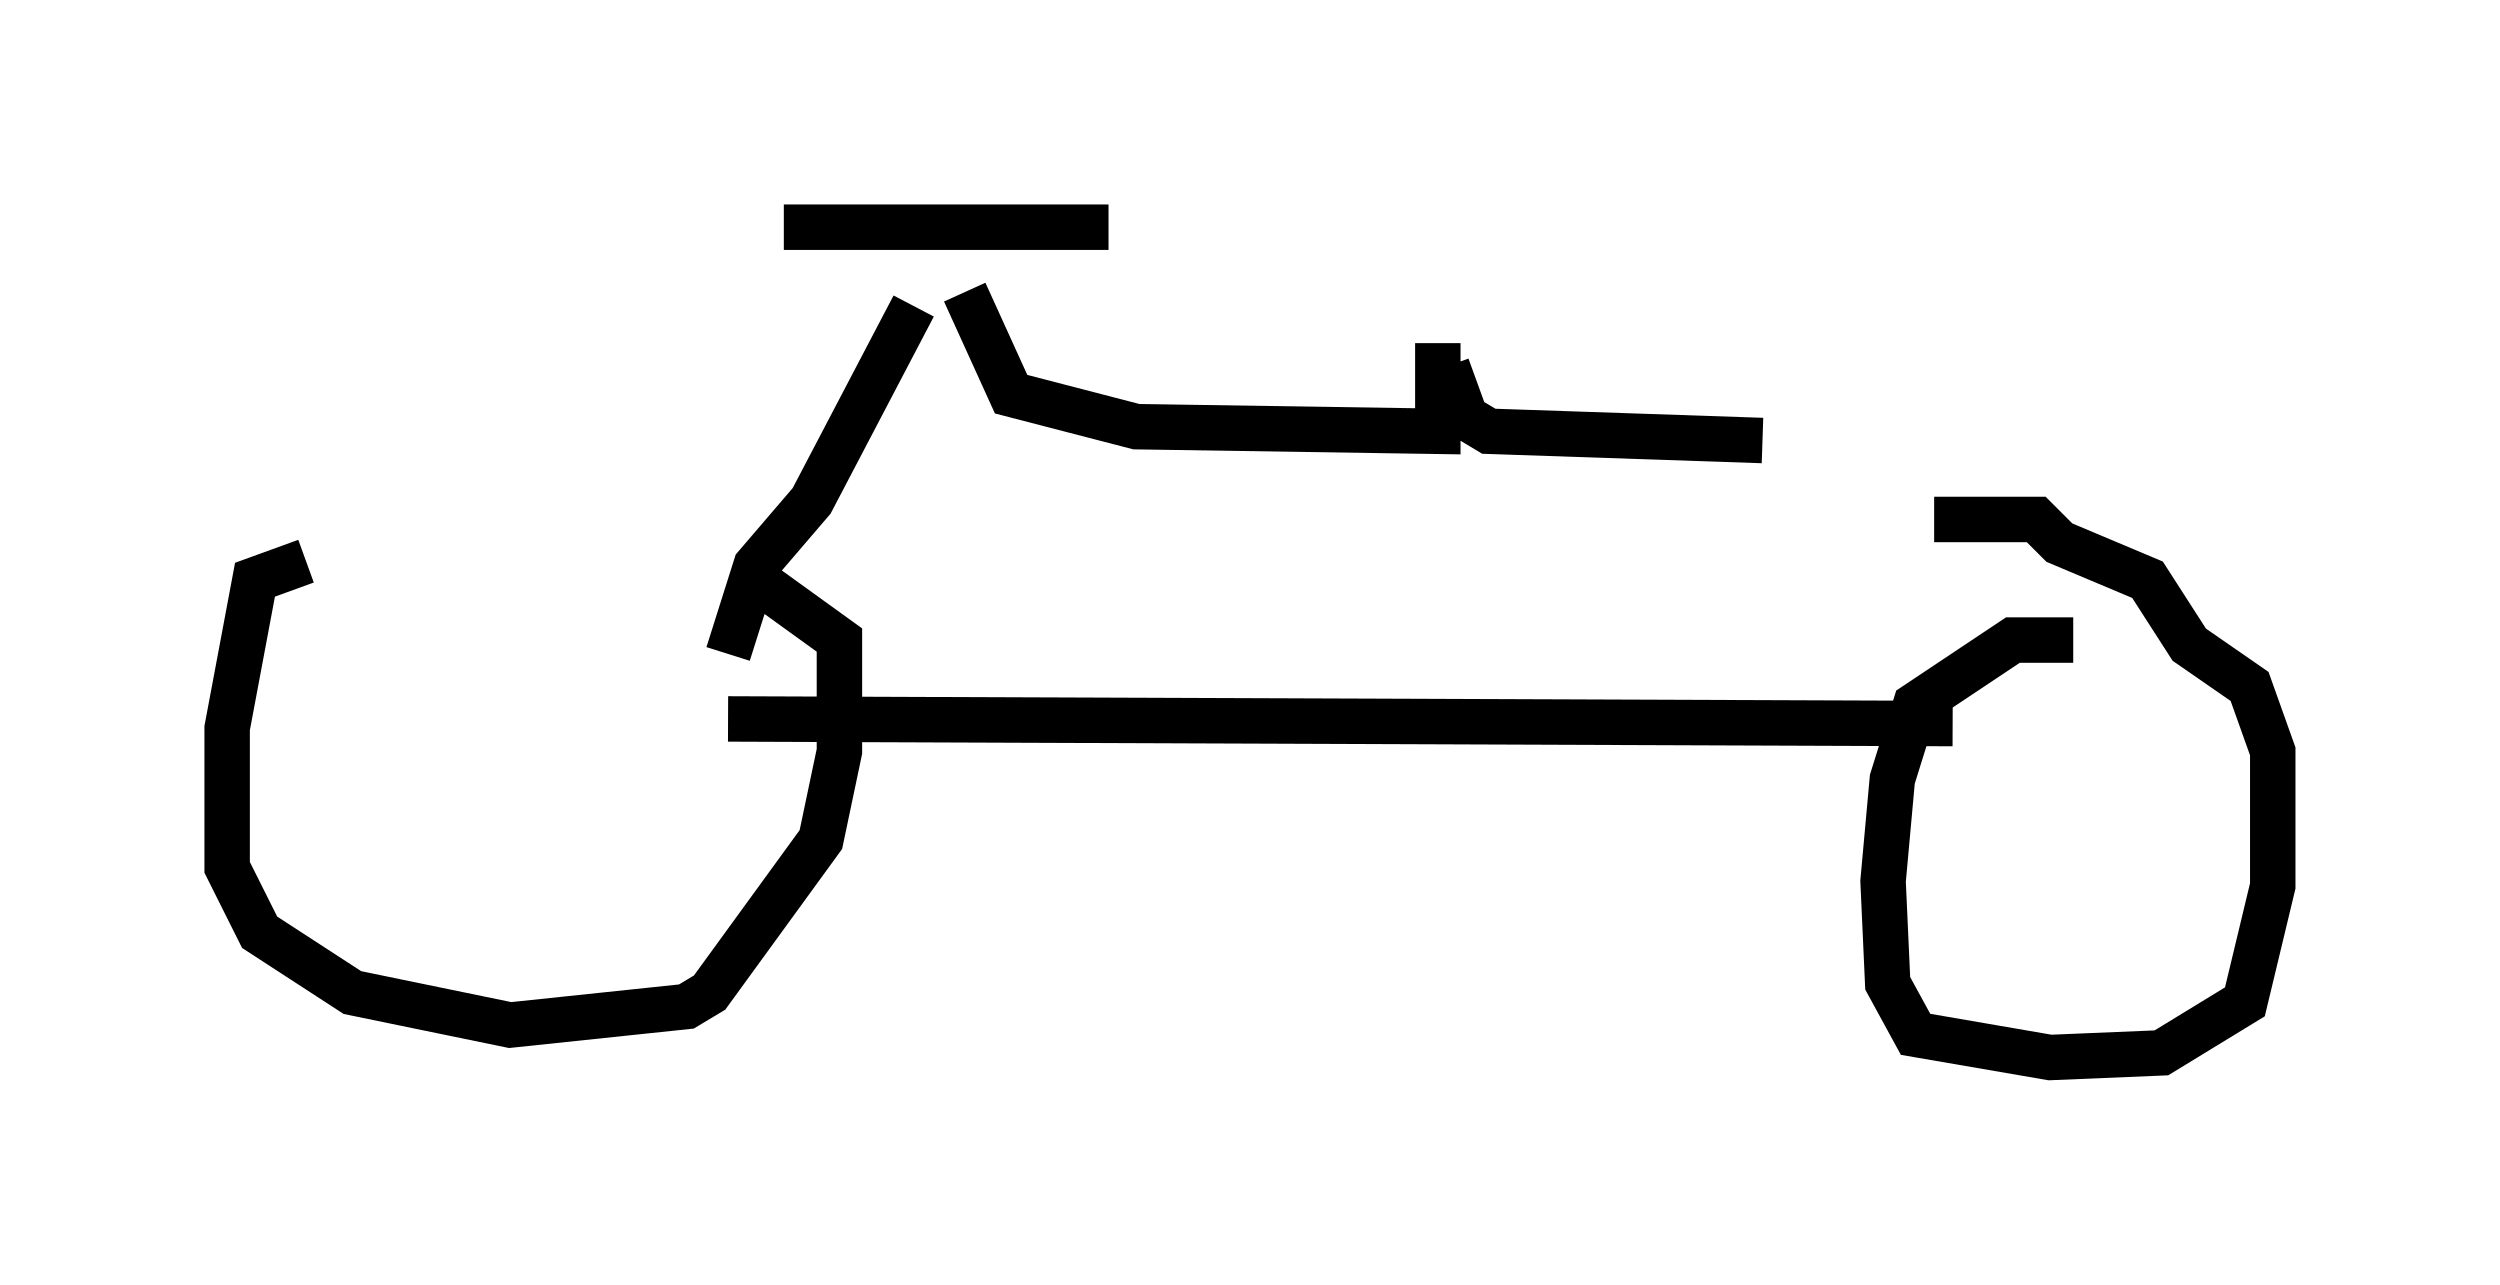 <?xml version="1.0" encoding="utf-8" ?>
<svg baseProfile="full" height="28.273" version="1.1" width="55.019" xmlns="http://www.w3.org/2000/svg" xmlns:ev="http://www.w3.org/2001/xml-events" xmlns:xlink="http://www.w3.org/1999/xlink"><defs /><rect fill="white" height="28.273" width="55.019" x="0" y="0" /><path d="M17.148, 12.35 m-10.413, 0.0 l-1.123, 0.408 -0.613, 3.267 l0.0, 3.063 0.715, 1.429 l2.042, 1.327 3.471, 0.715 l3.879, -0.408 0.51, -0.306 l2.45, -3.369 0.408, -1.94 l0.0, -2.45 -1.838, -1.327 m-0.613, 3.063 l26.95, 0.102 m2.654, -1.838 l-1.327, 0.0 -2.144, 1.429 l-0.51, 1.633 -0.204, 2.246 l0.102, 2.246 0.613, 1.123 l2.96, 0.51 2.45, -0.102 l1.838, -1.123 0.613, -2.552 l0.0, -2.96 -0.51, -1.429 l-1.327, -0.919 -0.919, -1.429 l-1.94, -0.817 -0.51, -0.51 l-2.246, 0.0 m-26.542, 2.96 l0.613, -1.94 1.225, -1.429 l2.246, -4.288 m-2.858, -1.735 l7.146, 0.0 m-3.165, 1.429 l1.021, 2.246 2.756, 0.715 l6.635, 0.102 0.0, -1.94 m0.204, 0.51 l0.408, 1.123 0.51, 0.306 l6.023, 0.204 " fill="none" stroke="black" stroke-width="1" /></svg>